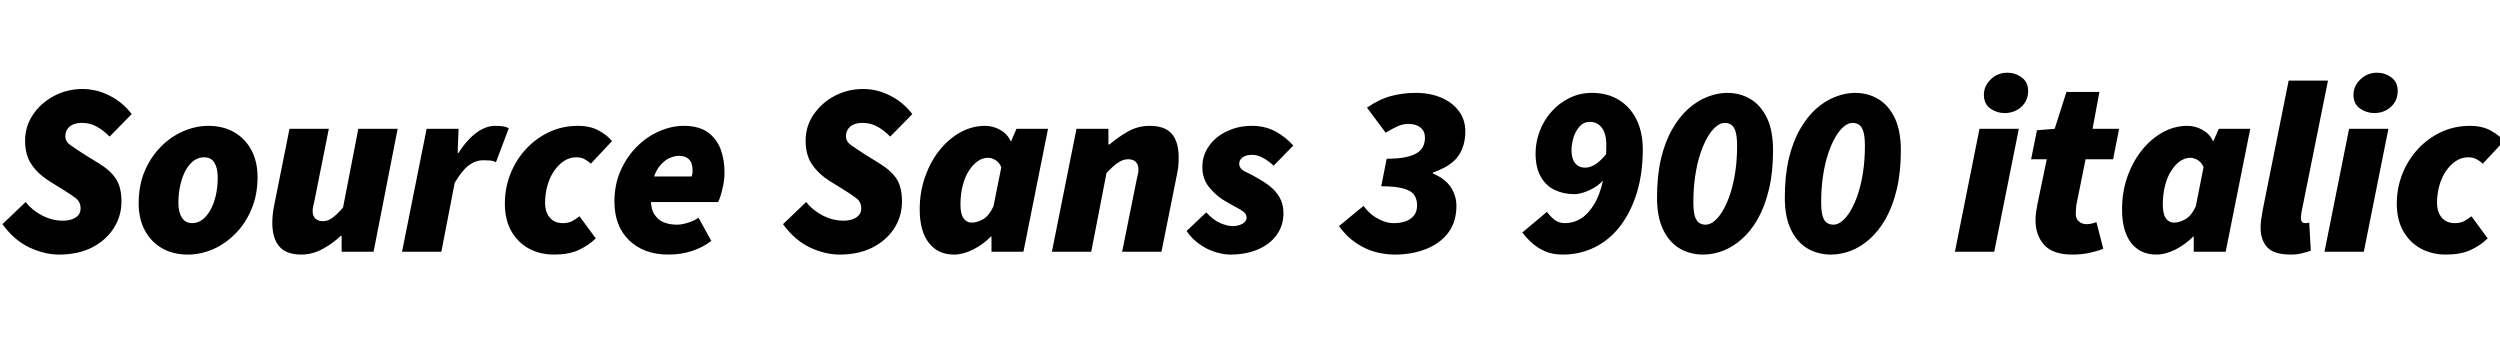 <svg xmlns="http://www.w3.org/2000/svg" xmlns:xlink="http://www.w3.org/1999/xlink" width="244.128" height="34.176"><path fill="black" d="M5.76 24.86L5.76 24.86Q4.37 24.86 2.88 24.17Q1.39 23.47 0.24 21.89L0.24 21.89L2.50 19.73Q3.14 20.54 4.13 21.05Q5.11 21.55 6.14 21.55L6.14 21.55Q6.65 21.55 7.04 21.41Q7.44 21.26 7.66 21Q7.87 20.74 7.87 20.35L7.87 20.35Q7.87 19.73 7.42 19.37Q6.96 19.01 6.10 18.48L6.10 18.48L4.85 17.71Q3.74 17.02 3.10 16.09Q2.45 15.17 2.45 13.73L2.45 13.73Q2.45 12.34 3.22 11.20Q3.98 10.06 5.27 9.37Q6.55 8.69 8.06 8.69L8.06 8.69Q9.43 8.69 10.70 9.34Q11.98 9.98 12.86 11.14L12.86 11.14L10.70 13.34Q10.10 12.72 9.44 12.36Q8.78 12 8.02 12L8.02 12Q7.46 12 7.10 12.17Q6.74 12.34 6.56 12.64Q6.38 12.94 6.38 13.30L6.38 13.30Q6.38 13.82 6.86 14.16Q7.34 14.50 8.30 15.12L8.30 15.12L9.70 15.98Q10.85 16.70 11.35 17.51Q11.86 18.31 11.86 19.68L11.86 19.68Q11.86 21.10 11.11 22.27Q10.37 23.45 9 24.16Q7.63 24.86 5.76 24.86ZM18.34 24.86L18.34 24.86Q16.90 24.86 15.82 24.24Q14.74 23.62 14.14 22.49Q13.54 21.36 13.54 19.87L13.54 19.87Q13.54 18.12 14.12 16.73Q14.71 15.34 15.70 14.34Q16.68 13.34 17.89 12.82Q19.10 12.29 20.35 12.29L20.35 12.29Q21.79 12.29 22.87 12.91Q23.95 13.54 24.55 14.66Q25.15 15.79 25.15 17.28L25.15 17.28Q25.15 19.03 24.56 20.42Q23.98 21.82 22.99 22.81Q22.01 23.81 20.80 24.34Q19.58 24.86 18.34 24.86ZM18.77 21.79L18.77 21.79Q19.30 21.79 19.75 21.46Q20.21 21.12 20.54 20.52Q20.88 19.92 21.07 19.10Q21.26 18.29 21.26 17.33L21.26 17.33Q21.26 16.42 20.94 15.89Q20.62 15.36 19.92 15.36L19.92 15.36Q19.39 15.36 18.94 15.68Q18.48 16.01 18.14 16.61Q17.81 17.21 17.62 18.02Q17.42 18.84 17.42 19.82L17.42 19.82Q17.42 20.71 17.76 21.25Q18.10 21.79 18.77 21.79ZM29.42 24.86L29.42 24.86Q27.96 24.86 27.28 24.07Q26.59 23.28 26.59 21.74L26.59 21.74Q26.59 21.34 26.64 20.89Q26.69 20.45 26.78 20.02L26.78 20.02L28.27 12.58L32.11 12.58L30.72 19.54Q30.65 19.85 30.59 20.11Q30.53 20.38 30.53 20.59L30.53 20.59Q30.53 21.10 30.80 21.35Q31.08 21.60 31.54 21.60L31.54 21.60Q32.02 21.60 32.47 21.26Q32.93 20.93 33.50 20.26L33.50 20.26L34.99 12.58L38.83 12.58L36.48 24.58L33.36 24.58L33.36 23.04L33.26 23.04Q32.52 23.76 31.51 24.31Q30.50 24.86 29.42 24.86ZM43.10 24.58L39.26 24.58L41.66 12.58L44.78 12.58L44.69 14.93L44.78 14.93Q45.48 13.78 46.43 13.03Q47.38 12.29 48.38 12.29L48.38 12.29Q48.89 12.29 49.20 12.35Q49.51 12.41 49.68 12.53L49.68 12.53L48.43 15.84Q48.19 15.70 47.83 15.67Q47.47 15.65 47.18 15.65L47.18 15.65Q46.44 15.65 45.77 16.15Q45.10 16.66 44.40 17.86L44.40 17.86L43.10 24.58ZM54.10 24.86L54.10 24.86Q52.75 24.86 51.66 24.28Q50.57 23.69 49.93 22.57Q49.30 21.46 49.30 19.87L49.30 19.87Q49.30 18.36 49.84 16.99Q50.38 15.62 51.35 14.57Q52.32 13.51 53.62 12.90Q54.91 12.29 56.45 12.29L56.45 12.29Q57.65 12.29 58.49 12.76Q59.33 13.22 59.76 13.78L59.76 13.78L57.70 15.98Q57.38 15.70 57.06 15.53Q56.74 15.36 56.26 15.36L56.26 15.36Q55.63 15.36 55.08 15.72Q54.53 16.08 54.11 16.69Q53.69 17.30 53.46 18.11Q53.23 18.91 53.23 19.82L53.23 19.82Q53.23 20.71 53.69 21.25Q54.14 21.79 54.96 21.79L54.96 21.79Q55.51 21.79 55.90 21.58Q56.28 21.36 56.59 21.12L56.59 21.12L58.18 23.28Q57.43 24 56.47 24.43Q55.51 24.86 54.10 24.86ZM65.28 24.86L65.28 24.86Q62.88 24.86 61.44 23.47Q60.00 22.08 60.00 19.68L60.00 19.68Q60.00 18.02 60.60 16.67Q61.20 15.31 62.18 14.33Q63.17 13.34 64.37 12.82Q65.57 12.29 66.77 12.29L66.77 12.29Q68.23 12.29 69.11 12.91Q69.98 13.54 70.37 14.57Q70.75 15.60 70.75 16.85L70.75 16.85Q70.75 17.45 70.63 18.05Q70.51 18.65 70.37 19.10Q70.22 19.56 70.13 19.73L70.13 19.73L62.88 19.73L63.17 17.23L67.54 17.23Q67.58 17.11 67.61 16.97Q67.63 16.82 67.63 16.66L67.63 16.66Q67.63 16.25 67.51 15.92Q67.39 15.60 67.09 15.41Q66.79 15.22 66.29 15.22L66.29 15.22Q65.90 15.22 65.44 15.41Q64.97 15.60 64.54 16.07Q64.10 16.54 63.83 17.34Q63.55 18.14 63.55 19.39L63.55 19.39Q63.55 20.38 63.90 20.93Q64.25 21.48 64.82 21.71Q65.40 21.94 66.10 21.94L66.10 21.94Q66.60 21.94 67.21 21.74Q67.82 21.55 68.21 21.26L68.21 21.26L69.46 23.52Q68.71 24.12 67.63 24.49Q66.55 24.86 65.28 24.86ZM81.98 24.86L81.98 24.86Q80.59 24.86 79.10 24.17Q77.62 23.47 76.46 21.89L76.46 21.89L78.72 19.73Q79.37 20.54 80.35 21.05Q81.34 21.55 82.37 21.55L82.37 21.55Q82.87 21.55 83.27 21.41Q83.66 21.26 83.88 21Q84.10 20.74 84.10 20.35L84.10 20.35Q84.10 19.73 83.64 19.37Q83.18 19.01 82.32 18.48L82.32 18.48L81.07 17.71Q79.97 17.02 79.32 16.09Q78.67 15.17 78.67 13.73L78.67 13.73Q78.67 12.34 79.44 11.20Q80.21 10.06 81.49 9.37Q82.78 8.69 84.29 8.69L84.29 8.69Q85.66 8.69 86.93 9.34Q88.20 9.98 89.09 11.14L89.09 11.14L86.93 13.34Q86.33 12.72 85.67 12.36Q85.01 12 84.24 12L84.24 12Q83.69 12 83.33 12.17Q82.97 12.34 82.79 12.64Q82.61 12.94 82.61 13.30L82.61 13.30Q82.61 13.82 83.09 14.16Q83.57 14.50 84.53 15.12L84.53 15.12L85.92 15.98Q87.07 16.70 87.58 17.51Q88.08 18.31 88.08 19.68L88.08 19.68Q88.08 21.10 87.34 22.27Q86.59 23.45 85.22 24.16Q83.86 24.86 81.98 24.86ZM93.17 24.86L93.17 24.86Q91.58 24.86 90.70 23.71Q89.81 22.56 89.81 20.45L89.81 20.45Q89.81 18.74 90.34 17.26Q90.86 15.77 91.76 14.65Q92.66 13.54 93.80 12.91Q94.94 12.29 96.19 12.29L96.19 12.29Q96.96 12.29 97.67 12.68Q98.38 13.08 98.69 13.78L98.69 13.78L98.74 13.78L99.26 12.58L102.34 12.58L99.94 24.58L96.82 24.58L96.82 23.09L96.77 23.09Q95.98 23.90 95.00 24.38Q94.03 24.86 93.17 24.86ZM94.90 21.74L94.90 21.74Q95.38 21.74 95.96 21.43Q96.55 21.12 97.01 20.16L97.01 20.16L97.78 16.32Q97.56 15.84 97.19 15.62Q96.82 15.41 96.48 15.41L96.48 15.41Q95.95 15.41 95.47 15.74Q94.99 16.08 94.61 16.68Q94.22 17.28 94.01 18.12Q93.79 18.96 93.79 19.97L93.79 19.97Q93.79 20.90 94.09 21.32Q94.39 21.74 94.90 21.74ZM106.56 24.58L102.72 24.58L105.12 12.58L108.24 12.58L108.24 14.11L108.34 14.11Q109.18 13.39 110.15 12.84Q111.12 12.29 112.27 12.29L112.27 12.29Q113.76 12.29 114.43 13.07Q115.10 13.85 115.10 15.41L115.10 15.41Q115.10 15.79 115.06 16.25Q115.01 16.70 114.91 17.14L114.91 17.14L113.42 24.58L109.58 24.58L110.98 17.62Q111.05 17.28 111.11 17.03Q111.17 16.78 111.17 16.56L111.17 16.56Q111.17 16.06 110.90 15.80Q110.64 15.55 110.16 15.55L110.16 15.55Q109.66 15.55 109.18 15.88Q108.70 16.20 108.05 16.90L108.05 16.90L106.56 24.58ZM120.14 24.86L120.14 24.86Q119.47 24.86 118.67 24.61Q117.86 24.36 117.13 23.84Q116.40 23.33 115.87 22.56L115.87 22.56L117.79 20.74Q118.49 21.50 119.17 21.79Q119.86 22.08 120.38 22.08L120.38 22.08Q120.74 22.08 121.06 21.97Q121.37 21.86 121.55 21.68Q121.73 21.50 121.73 21.26L121.73 21.26Q121.73 20.95 121.49 20.74Q121.25 20.52 120.79 20.28Q120.34 20.04 119.71 19.68L119.71 19.68Q118.82 19.18 118.12 18.34Q117.41 17.50 117.41 16.32L117.41 16.32Q117.41 15.17 118.06 14.26Q118.70 13.34 119.81 12.82Q120.91 12.29 122.26 12.29L122.26 12.29Q123.53 12.29 124.54 12.83Q125.54 13.37 126.29 14.21L126.29 14.21L124.37 16.18Q123.91 15.74 123.36 15.43Q122.81 15.12 122.26 15.12L122.26 15.12Q121.68 15.12 121.34 15.37Q121.01 15.62 121.01 15.98L121.01 15.98Q121.01 16.49 121.63 16.78Q122.26 17.06 122.93 17.47L122.93 17.47Q123.50 17.78 124.06 18.23Q124.61 18.67 124.97 19.31Q125.33 19.94 125.33 20.83L125.33 20.83Q125.33 22.03 124.67 22.94Q124.01 23.86 122.83 24.36Q121.66 24.86 120.14 24.86ZM136.18 24.86L136.18 24.86Q135.26 24.86 134.29 24.60Q133.32 24.34 132.41 23.72Q131.50 23.11 130.75 22.08L130.75 22.08L133.15 20.11Q133.56 20.66 134.06 21.04Q134.57 21.41 135.10 21.60Q135.62 21.79 136.08 21.79L136.08 21.79Q136.80 21.79 137.32 21.59Q137.83 21.38 138.11 21Q138.38 20.62 138.38 20.06L138.38 20.06Q138.38 19.46 138.10 19.04Q137.81 18.62 137.05 18.41Q136.30 18.19 134.88 18.19L134.88 18.19L135.41 15.50Q136.54 15.50 137.26 15.35Q137.98 15.19 138.40 14.92Q138.82 14.64 138.98 14.27Q139.15 13.90 139.15 13.44L139.15 13.44Q139.15 12.82 138.72 12.46Q138.29 12.10 137.52 12.10L137.52 12.10Q137.02 12.10 136.52 12.31Q136.03 12.53 135.31 12.96L135.31 12.96L133.49 10.51Q134.71 9.67 135.86 9.37Q137.02 9.07 138.24 9.07L138.24 9.07Q139.66 9.07 140.75 9.54Q141.84 10.01 142.46 10.85Q143.09 11.69 143.09 12.82L143.09 12.82Q143.09 14.26 142.40 15.24Q141.72 16.22 139.92 16.85L139.92 16.85L139.92 16.94Q141.14 17.45 141.68 18.29Q142.22 19.13 142.22 20.11L142.22 20.11Q142.22 21.67 141.42 22.73Q140.62 23.78 139.25 24.32Q137.88 24.86 136.18 24.86ZM152.59 24.86L152.59 24.86Q151.58 24.86 150.83 24.52Q150.07 24.17 149.53 23.66Q148.99 23.16 148.66 22.70L148.66 22.70L151.06 20.69Q151.39 21.14 151.81 21.47Q152.23 21.79 152.83 21.79L152.83 21.79Q153.65 21.79 154.37 21.35Q155.09 20.90 155.65 19.98Q156.22 19.06 156.54 17.62Q156.86 16.18 156.86 14.18L156.86 14.18Q156.86 13.42 156.66 12.91Q156.46 12.41 156.10 12.16Q155.74 11.90 155.28 11.90L155.28 11.90Q154.63 11.90 154.24 12.36Q153.84 12.82 153.65 13.45Q153.46 14.09 153.46 14.66L153.46 14.66Q153.46 15.48 153.80 15.92Q154.15 16.37 154.80 16.37L154.80 16.37Q155.11 16.37 155.46 16.22Q155.81 16.08 156.19 15.74Q156.58 15.41 157.01 14.83L157.01 14.83L156.65 17.52Q156.05 18.19 155.20 18.58Q154.34 18.96 153.74 18.96L153.74 18.96Q152.69 18.96 151.82 18.55Q150.96 18.14 150.46 17.26Q149.95 16.37 149.95 14.98L149.95 14.98Q149.95 13.87 150.35 12.82Q150.74 11.76 151.49 10.92Q152.23 10.08 153.24 9.58Q154.25 9.07 155.47 9.07L155.47 9.07Q156.98 9.07 158.10 9.77Q159.22 10.46 159.82 11.70Q160.42 12.94 160.42 14.59L160.42 14.59Q160.42 16.92 159.84 18.82Q159.26 20.71 158.22 22.07Q157.18 23.42 155.74 24.14Q154.30 24.86 152.59 24.86ZM166.32 24.86L166.32 24.86Q165.07 24.86 164.05 24.28Q163.03 23.69 162.42 22.45Q161.81 21.22 161.81 19.30L161.81 19.30Q161.81 17.16 162.20 15.49Q162.60 13.82 163.30 12.61Q163.99 11.40 164.87 10.62Q165.74 9.84 166.73 9.46Q167.71 9.07 168.67 9.07L168.67 9.07Q169.92 9.07 170.93 9.67Q171.94 10.27 172.54 11.51Q173.14 12.74 173.14 14.69L173.14 14.69Q173.14 16.82 172.74 18.49Q172.34 20.16 171.66 21.36Q170.98 22.56 170.10 23.34Q169.22 24.12 168.25 24.49Q167.28 24.86 166.32 24.86ZM166.56 21.94L166.56 21.94Q166.99 21.94 167.42 21.58Q167.86 21.22 168.25 20.54Q168.65 19.87 168.96 18.92Q169.27 17.98 169.45 16.80Q169.63 15.62 169.63 14.26L169.63 14.26Q169.63 13.37 169.49 12.88Q169.34 12.38 169.07 12.19Q168.79 12 168.43 12L168.43 12Q168 12 167.57 12.36Q167.14 12.72 166.74 13.40Q166.34 14.09 166.03 15.04Q165.72 15.98 165.54 17.17Q165.36 18.36 165.36 19.73L165.36 19.73Q165.36 20.62 165.50 21.10Q165.65 21.58 165.92 21.76Q166.20 21.94 166.56 21.94ZM178.80 24.86L178.80 24.86Q177.55 24.86 176.53 24.28Q175.51 23.69 174.90 22.45Q174.29 21.22 174.29 19.30L174.29 19.30Q174.29 17.16 174.68 15.49Q175.08 13.82 175.78 12.61Q176.47 11.40 177.35 10.62Q178.22 9.84 179.21 9.46Q180.19 9.07 181.15 9.07L181.15 9.07Q182.40 9.07 183.41 9.67Q184.42 10.27 185.02 11.51Q185.62 12.74 185.62 14.69L185.62 14.69Q185.62 16.82 185.22 18.49Q184.82 20.16 184.14 21.36Q183.46 22.56 182.58 23.34Q181.70 24.12 180.73 24.49Q179.76 24.86 178.80 24.86ZM179.04 21.94L179.04 21.94Q179.47 21.94 179.90 21.58Q180.34 21.22 180.73 20.54Q181.13 19.87 181.44 18.92Q181.75 17.98 181.93 16.80Q182.11 15.62 182.11 14.26L182.11 14.26Q182.11 13.37 181.97 12.88Q181.82 12.38 181.55 12.19Q181.27 12 180.91 12L180.91 12Q180.48 12 180.05 12.36Q179.62 12.72 179.22 13.40Q178.82 14.09 178.51 15.04Q178.20 15.98 178.02 17.17Q177.84 18.36 177.84 19.73L177.84 19.73Q177.84 20.62 177.98 21.10Q178.13 21.58 178.40 21.76Q178.68 21.94 179.04 21.94ZM194.74 24.58L190.90 24.58L193.30 12.58L197.14 12.58L194.74 24.58ZM195.74 11.04L195.74 11.04Q195.00 11.04 194.36 10.60Q193.73 10.15 193.73 9.26L193.73 9.26Q193.73 8.40 194.40 7.75Q195.07 7.10 196.03 7.10L196.03 7.10Q196.80 7.10 197.42 7.56Q198.05 8.02 198.05 8.88L198.05 8.88Q198.05 9.82 197.39 10.43Q196.73 11.04 195.74 11.04ZM202.37 24.86L202.37 24.86Q200.47 24.86 199.62 23.92Q198.77 22.97 198.77 21.50L198.77 21.50Q198.77 21.10 198.83 20.70Q198.89 20.30 198.96 19.92L198.96 19.92L199.87 15.55L198.34 15.55L198.91 12.72L200.64 12.58L201.79 8.98L205.01 8.98L204.34 12.58L206.93 12.58L206.35 15.55L203.66 15.55L202.75 20.06Q202.73 20.28 202.72 20.46Q202.70 20.64 202.70 20.83L202.70 20.83Q202.70 21.36 203.00 21.62Q203.30 21.89 203.76 21.89L203.76 21.89Q204.02 21.89 204.26 21.83Q204.50 21.77 204.72 21.70L204.72 21.70L205.39 24.29Q204.89 24.50 204.10 24.68Q203.30 24.86 202.37 24.86ZM210.58 24.86L210.58 24.86Q208.99 24.86 208.10 23.71Q207.22 22.56 207.22 20.45L207.22 20.45Q207.22 18.74 207.74 17.26Q208.27 15.77 209.17 14.65Q210.07 13.54 211.21 12.91Q212.35 12.29 213.60 12.29L213.60 12.29Q214.37 12.29 215.08 12.68Q215.78 13.08 216.10 13.78L216.10 13.78L216.14 13.78L216.67 12.58L219.74 12.58L217.34 24.58L214.22 24.58L214.22 23.09L214.18 23.09Q213.38 23.90 212.41 24.38Q211.44 24.86 210.58 24.86ZM212.30 21.74L212.30 21.74Q212.78 21.74 213.37 21.43Q213.96 21.12 214.42 20.16L214.42 20.16L215.18 16.32Q214.97 15.84 214.60 15.62Q214.22 15.41 213.89 15.41L213.89 15.41Q213.36 15.41 212.88 15.74Q212.40 16.08 212.02 16.68Q211.63 17.28 211.42 18.12Q211.20 18.96 211.20 19.97L211.20 19.97Q211.20 20.90 211.50 21.32Q211.80 21.74 212.30 21.74ZM223.73 24.86L223.73 24.86Q222.07 24.86 221.41 24.16Q220.75 23.45 220.75 22.22L220.75 22.22Q220.75 21.86 220.80 21.48Q220.85 21.10 220.94 20.59L220.94 20.59L223.49 7.87L227.33 7.87L224.74 20.74Q224.71 20.95 224.70 21.06Q224.69 21.17 224.69 21.31L224.69 21.31Q224.69 21.79 225.12 21.79L225.12 21.79Q225.19 21.79 225.28 21.78Q225.36 21.77 225.50 21.74L225.50 21.74L225.65 24.48Q225.26 24.62 224.77 24.74Q224.28 24.86 223.73 24.86ZM230.83 24.58L226.99 24.58L229.39 12.58L233.23 12.58L230.83 24.58ZM231.84 11.04L231.84 11.04Q231.10 11.04 230.46 10.60Q229.82 10.15 229.82 9.26L229.82 9.26Q229.82 8.40 230.50 7.75Q231.17 7.10 232.13 7.10L232.13 7.10Q232.90 7.10 233.52 7.56Q234.14 8.02 234.14 8.88L234.14 8.88Q234.14 9.82 233.48 10.43Q232.82 11.04 231.84 11.04ZM238.85 24.86L238.85 24.86Q237.50 24.86 236.41 24.28Q235.32 23.69 234.68 22.57Q234.05 21.46 234.05 19.87L234.05 19.87Q234.05 18.36 234.59 16.99Q235.13 15.62 236.10 14.57Q237.07 13.51 238.37 12.90Q239.66 12.29 241.20 12.29L241.20 12.29Q242.40 12.29 243.24 12.76Q244.08 13.22 244.51 13.78L244.51 13.78L242.45 15.98Q242.14 15.70 241.81 15.53Q241.49 15.36 241.01 15.36L241.01 15.36Q240.38 15.36 239.83 15.72Q239.28 16.08 238.86 16.69Q238.44 17.30 238.21 18.11Q237.98 18.91 237.98 19.82L237.98 19.82Q237.98 20.71 238.44 21.25Q238.90 21.79 239.71 21.79L239.71 21.79Q240.26 21.79 240.65 21.58Q241.03 21.36 241.34 21.12L241.34 21.12L242.93 23.28Q242.18 24 241.22 24.43Q240.26 24.86 238.85 24.86Z"/></svg>